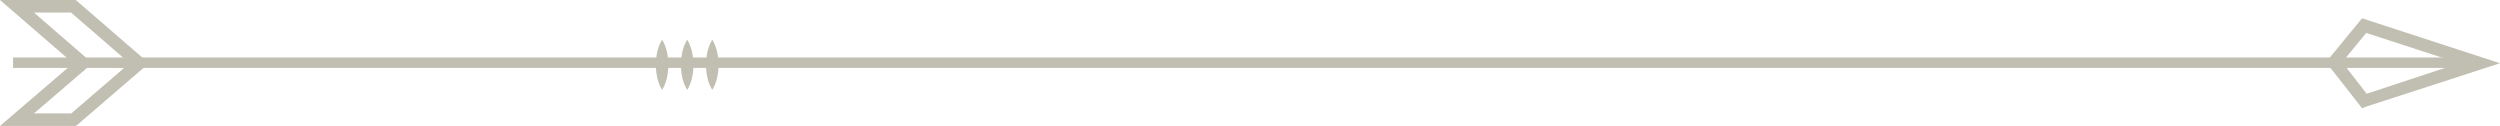 <?xml version="1.0" encoding="utf-8"?>
<!-- Generator: Adobe Illustrator 18.1.1, SVG Export Plug-In . SVG Version: 6.00 Build 0)  -->
<svg version="1.1" id="Capa_1" xmlns="http://www.w3.org/2000/svg" xmlns:xlink="http://www.w3.org/1999/xlink" x="0px" y="0px"
	 viewBox="0 0 478.4 24.1" enable-background="new 0 0 478.4 24.1" xml:space="preserve">
<g>
	<line fill="none" stroke="#C1BFB1" stroke-width="2" stroke-miterlimit="10" x1="2.5" y1="12" x2="470.5" y2="12"/>
	<g>
		<polygon fill="#C1BFB1" points="452.4,19.3 452.8,20.4 478.4,12.1 452,3.5 445.1,11.9 452,20.7 452.8,20.4 452.4,19.3 453.4,18.6 
			448.2,11.9 452.8,6.3 470.6,12.1 452.1,18.2 452.4,19.3 453.4,18.6 		"/>
		<polygon fill="#C1BFB1" points="14.1,22.9 14.9,23.8 28.5,12.1 14.5,0 0,0 14,12.1 0,24.1 14.5,24.1 14.9,23.8 14.1,22.9 
			14.1,21.7 6.5,21.7 17.7,12.1 6.5,2.4 13.6,2.4 24.8,12.1 13.3,22 14.1,22.9 14.1,21.7 		"/>
		<path fill="#C1BFB1" d="M126.7,7.6c0,0,0.4,0.6,0.7,1.5c0.3,0.9,0.5,2.1,0.5,3.3c0,1.2-0.2,2.4-0.5,3.3c-0.3,0.9-0.7,1.5-0.7,1.5
			s-0.4-0.6-0.7-1.5c-0.3-0.9-0.5-2.1-0.5-3.3c0-1.2,0.2-2.4,0.5-3.3C126.3,8.2,126.7,7.6,126.7,7.6z"/>
		<path fill="#C1BFB1" d="M131.5,7.6c0,0,0.4,0.6,0.7,1.5c0.3,0.9,0.5,2.1,0.5,3.3c0,1.2-0.2,2.4-0.5,3.3c-0.3,0.9-0.7,1.5-0.7,1.5
			s-0.4-0.6-0.7-1.5c-0.3-0.9-0.5-2.1-0.5-3.3c0-1.2,0.2-2.4,0.5-3.3C131.1,8.2,131.5,7.6,131.5,7.6z"/>
		<path fill="#C1BFB1" d="M136.3,7.6c0,0,0.4,0.6,0.7,1.5c0.3,0.9,0.5,2.1,0.5,3.3c0,1.2-0.2,2.4-0.5,3.3c-0.3,0.9-0.7,1.5-0.7,1.5
			s-0.4-0.6-0.7-1.5c-0.3-0.9-0.5-2.1-0.5-3.3c0-1.2,0.2-2.4,0.5-3.3C135.9,8.2,136.3,7.6,136.3,7.6z"/>
	</g>
</g>
</svg>
